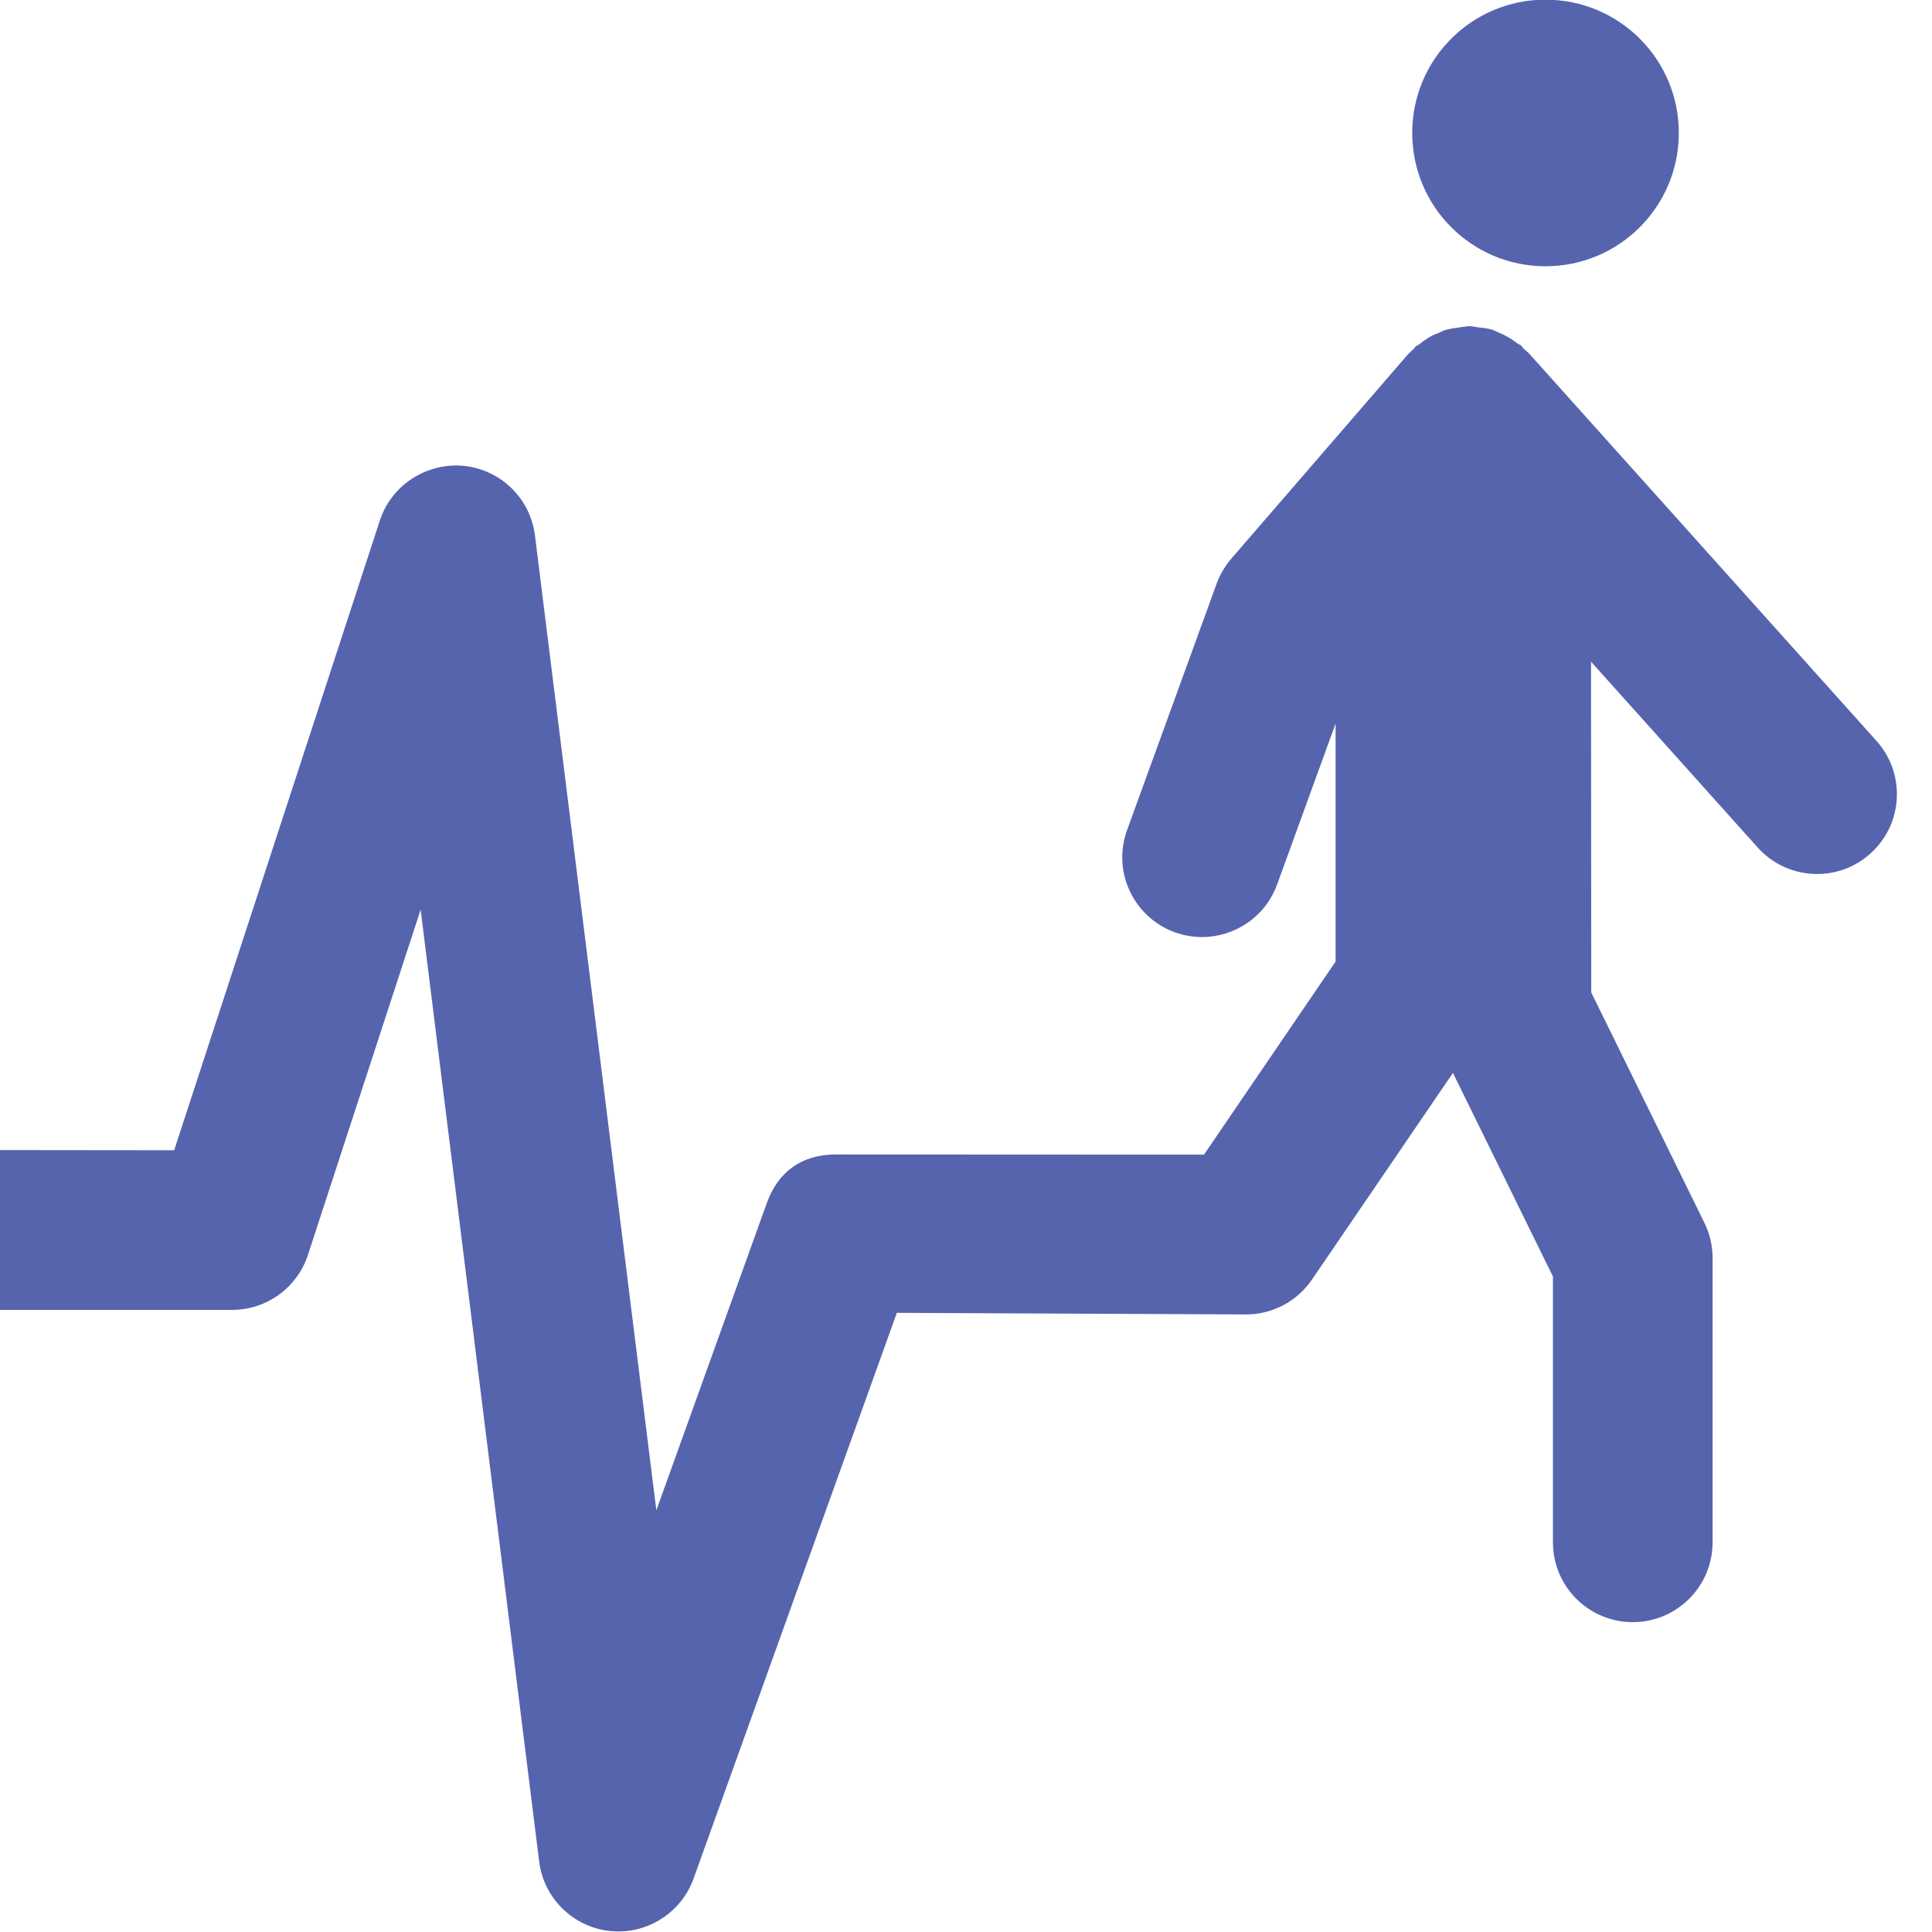 <?xml version="1.0" encoding="UTF-8" standalone="no"?>
<!DOCTYPE svg PUBLIC "-//W3C//DTD SVG 1.1//EN" "http://www.w3.org/Graphics/SVG/1.1/DTD/svg11.dtd">
<svg width="12px" height="12px" viewBox="0 0 86 86" version="1.1" xmlns="http://www.w3.org/2000/svg" xmlns:xlink="http://www.w3.org/1999/xlink" xml:space="preserve" style="fill-rule:evenodd;clip-rule:evenodd;stroke-linejoin:round;stroke-miterlimit:1.414;">
    <g transform="matrix(3.553,0,0,3.553,-520.987,-123.105)">
        <path d="M165.995,37.984C166.919,37.984 167.666,37.237 167.666,36.313C167.666,35.391 166.919,34.644 165.995,34.644C165.073,34.644 164.326,35.391 164.326,36.313C164.326,37.237 165.073,37.984 165.995,37.984Z" style="fill:rgb(86,100,174);fill-rule:nonzero;"/>
    </g>
    <g transform="matrix(3.553,0,0,3.553,-524.398,-123.105)">
        <path d="M158.829,51.096L156.282,58.185C156.137,58.585 155.758,58.846 155.342,58.846C155.304,58.846 155.267,58.844 155.23,58.84C154.77,58.789 154.405,58.429 154.348,57.97L152.863,46.045L151.451,50.37C151.317,50.781 150.933,51.059 150.501,51.059L-74.447,51.048C-74.893,50.924 -74.447,49.601 -74.447,49.048C-74.447,48.496 -75,49.048 -74.447,49.048L141.264,49.05L149.775,49.059L152.352,41.169C152.497,40.723 152.939,40.443 153.398,40.484C153.864,40.529 154.237,40.891 154.295,41.355L155.816,53.57L157.2,49.72C157.343,49.324 157.641,49.112 158.063,49.112C158.064,49.112 162.677,49.114 162.677,49.114L164.326,46.695L164.326,43.713L163.593,45.73C163.445,46.136 163.061,46.388 162.653,46.388C162.54,46.388 162.425,46.369 162.311,46.328C161.793,46.139 161.524,45.566 161.714,45.046L162.835,41.962C162.876,41.848 162.938,41.743 163.017,41.65L165.239,39.08C165.243,39.075 165.249,39.074 165.253,39.069C165.269,39.049 165.29,39.034 165.308,39.016C165.316,39.008 165.319,38.998 165.328,38.99C165.342,38.977 165.36,38.974 165.374,38.962C165.422,38.924 165.471,38.887 165.524,38.859C165.554,38.843 165.582,38.832 165.612,38.821C165.616,38.819 165.619,38.817 165.623,38.816C165.647,38.806 165.669,38.792 165.694,38.785C165.749,38.767 165.806,38.76 165.864,38.752C165.894,38.748 165.924,38.741 165.954,38.74C165.969,38.739 165.981,38.734 165.996,38.734C166.002,38.734 166.008,38.734 166.013,38.734C166.019,38.734 166.026,38.737 166.033,38.737C166.056,38.738 166.079,38.746 166.102,38.748C166.168,38.755 166.234,38.761 166.296,38.781C166.309,38.786 166.32,38.794 166.333,38.798C166.346,38.803 166.357,38.81 166.37,38.815C166.401,38.828 166.431,38.841 166.461,38.858C166.513,38.885 166.56,38.916 166.606,38.953C166.62,38.963 166.638,38.965 166.65,38.977C166.663,38.988 166.668,39.004 166.681,39.016C166.695,39.03 166.714,39.041 166.727,39.057C166.731,39.061 166.736,39.062 166.74,39.066L166.746,39.072C166.746,39.073 166.747,39.074 166.747,39.074L171.102,43.93C171.472,44.341 171.437,44.974 171.026,45.342C170.835,45.514 170.597,45.598 170.358,45.598C170.085,45.598 169.811,45.486 169.614,45.266L167.526,42.938L167.529,47.082L168.946,49.967C169.014,50.105 169.049,50.255 169.049,50.409L169.049,53.971C169.049,54.524 168.601,54.971 168.049,54.971C167.496,54.971 167.049,54.524 167.049,53.971L167.049,50.641L165.796,48.09L164.03,50.679C163.844,50.953 163.534,51.116 163.204,51.116C163.203,51.116 163.201,51.116 163.2,51.116L158.829,51.096Z" style="fill:rgb(86,100,174);fill-rule:nonzero;"/>
    </g>
</svg>
